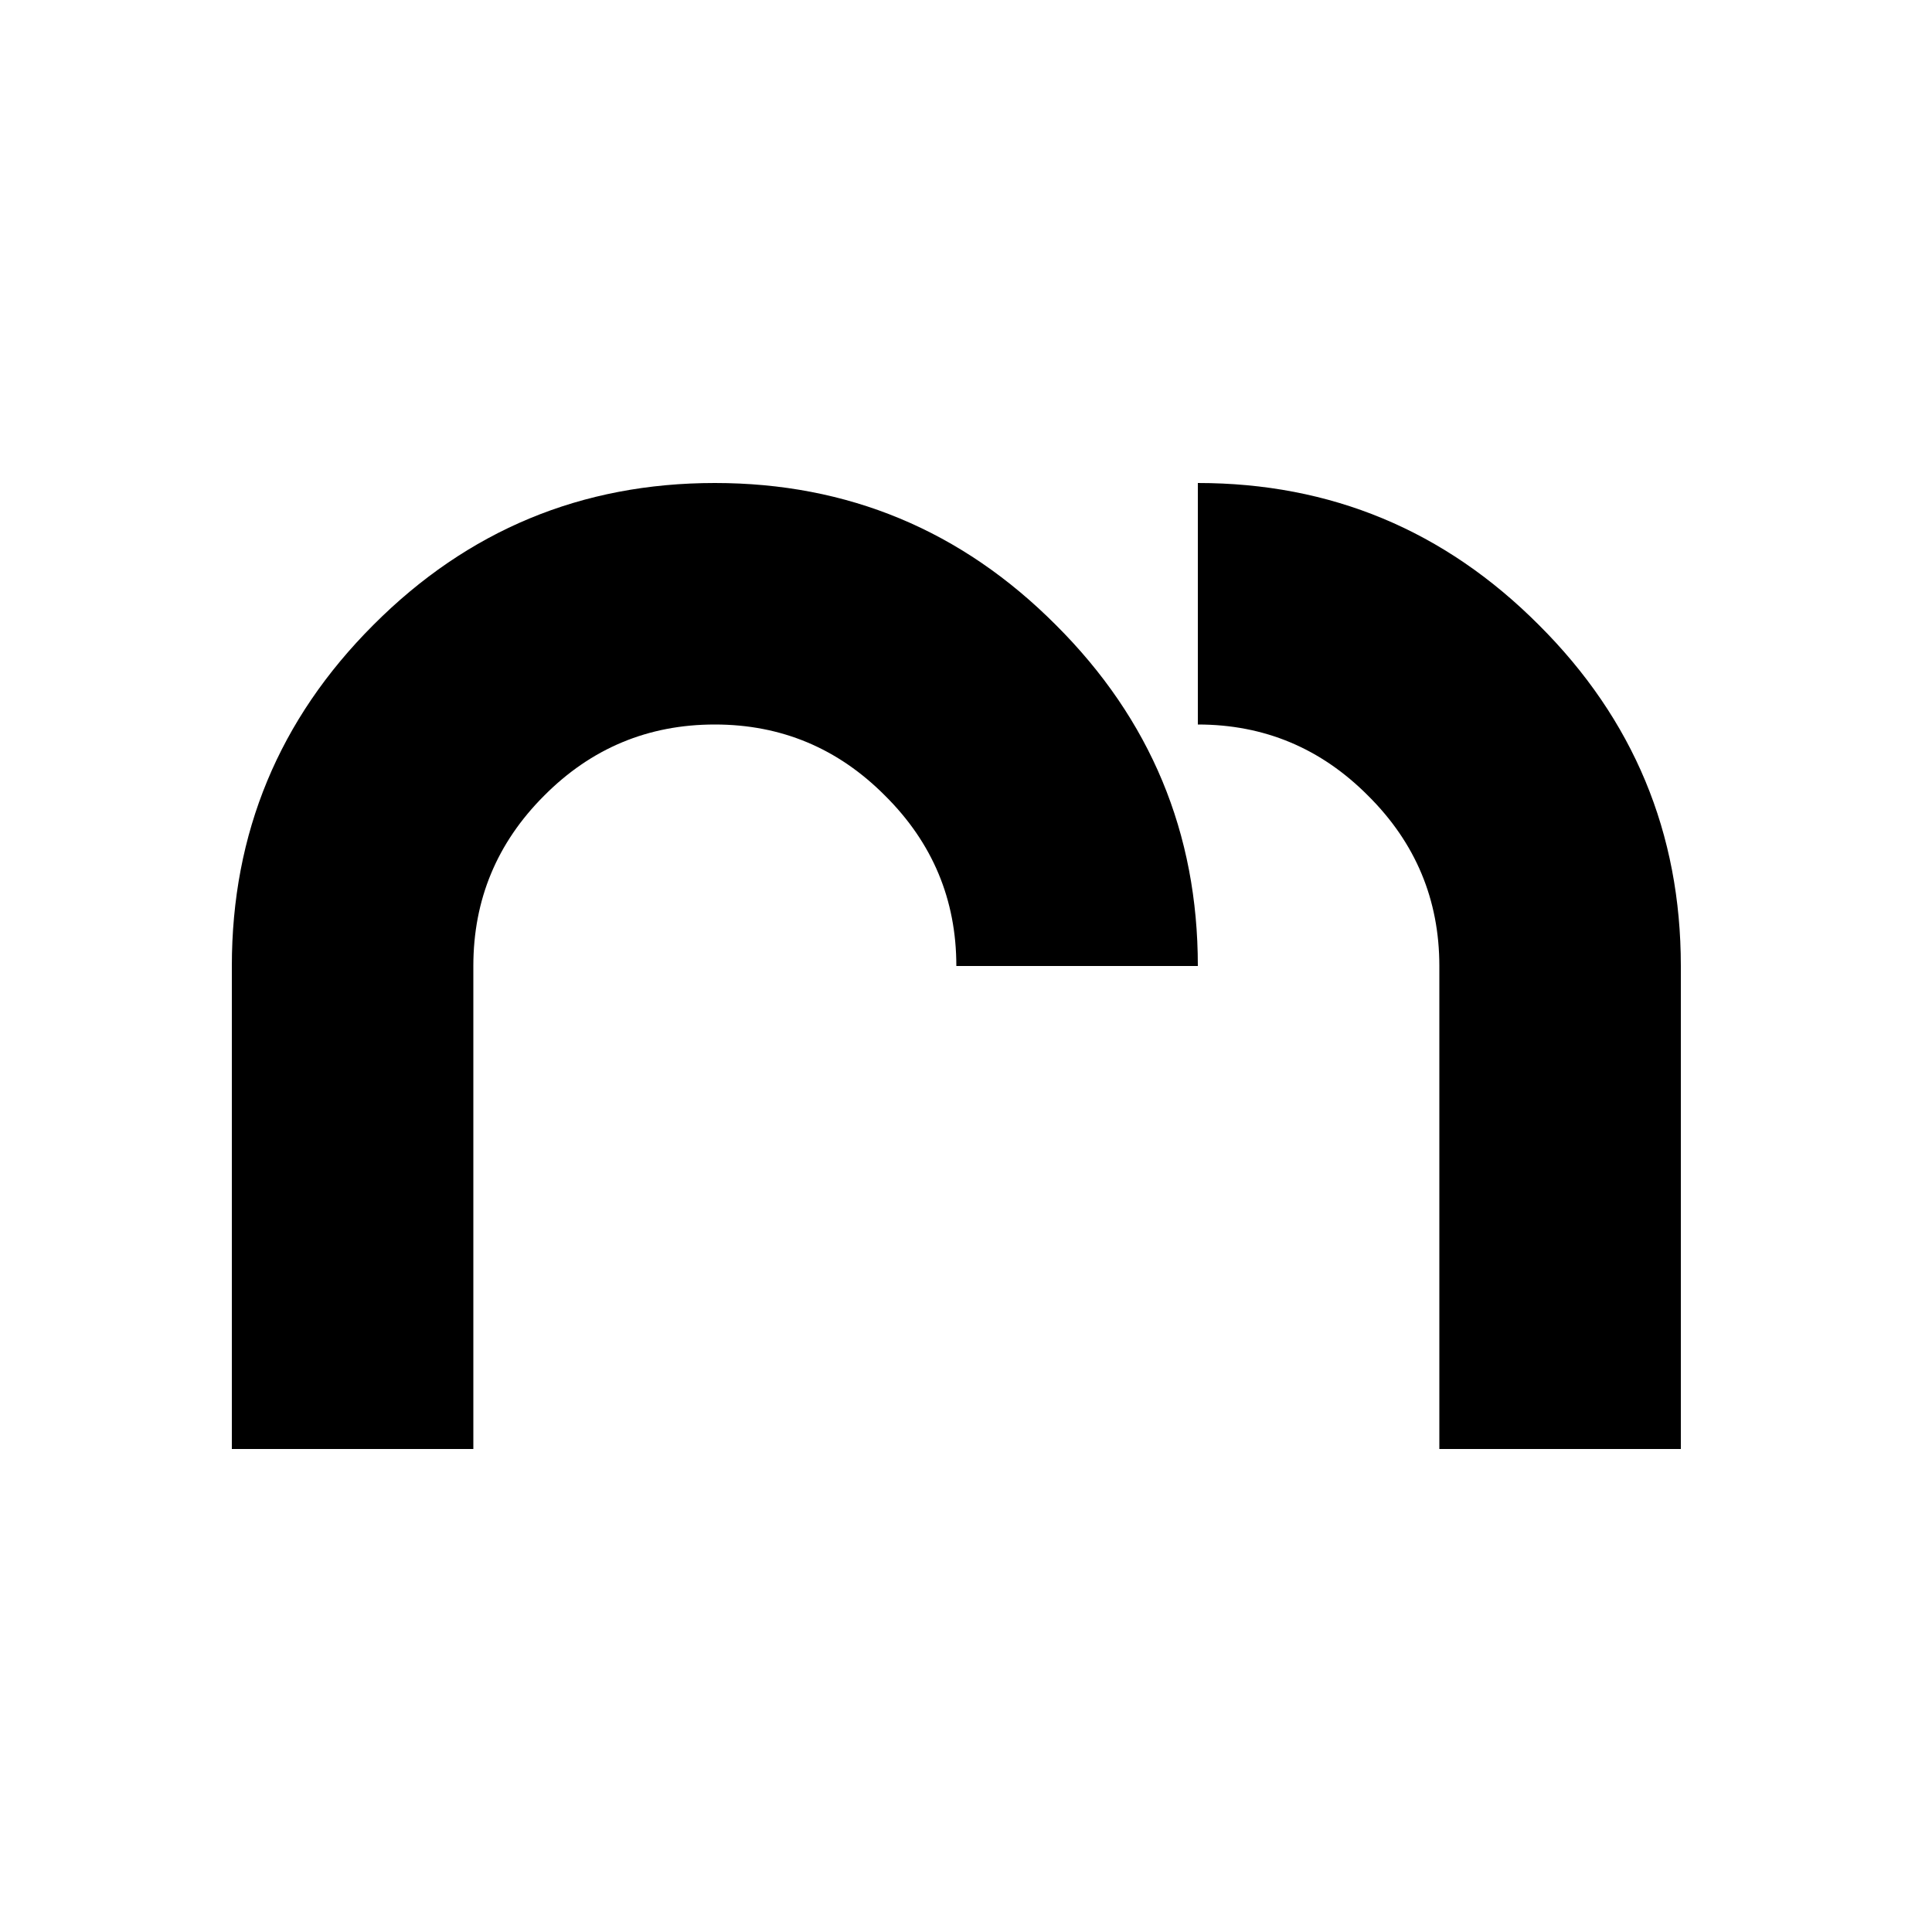 <svg width="200" height="200" viewBox="0 0 200 200" fill="none" xmlns="http://www.w3.org/2000/svg">
<rect width="200" height="200" fill="white"/>
<path d="M24 150V100C24 86.231 28.883 74.463 38.648 64.697C48.414 54.899 60.198 50 74 50C87.769 50 99.537 54.899 109.303 64.697C119.101 74.463 124 86.231 124 100H99C99 93.132 96.542 87.256 91.627 82.373C86.744 77.458 80.868 75 74 75C67.099 75 61.207 77.458 56.324 82.373C51.441 87.256 49 93.132 49 100V150H24ZM149 150V100C149 93.132 146.542 87.256 141.627 82.373C136.744 77.458 130.868 75 124 75V50C137.77 50 149.537 54.899 159.303 64.697C169.101 74.463 174 86.231 174 100V150H149Z" fill="black"/>
</svg>

